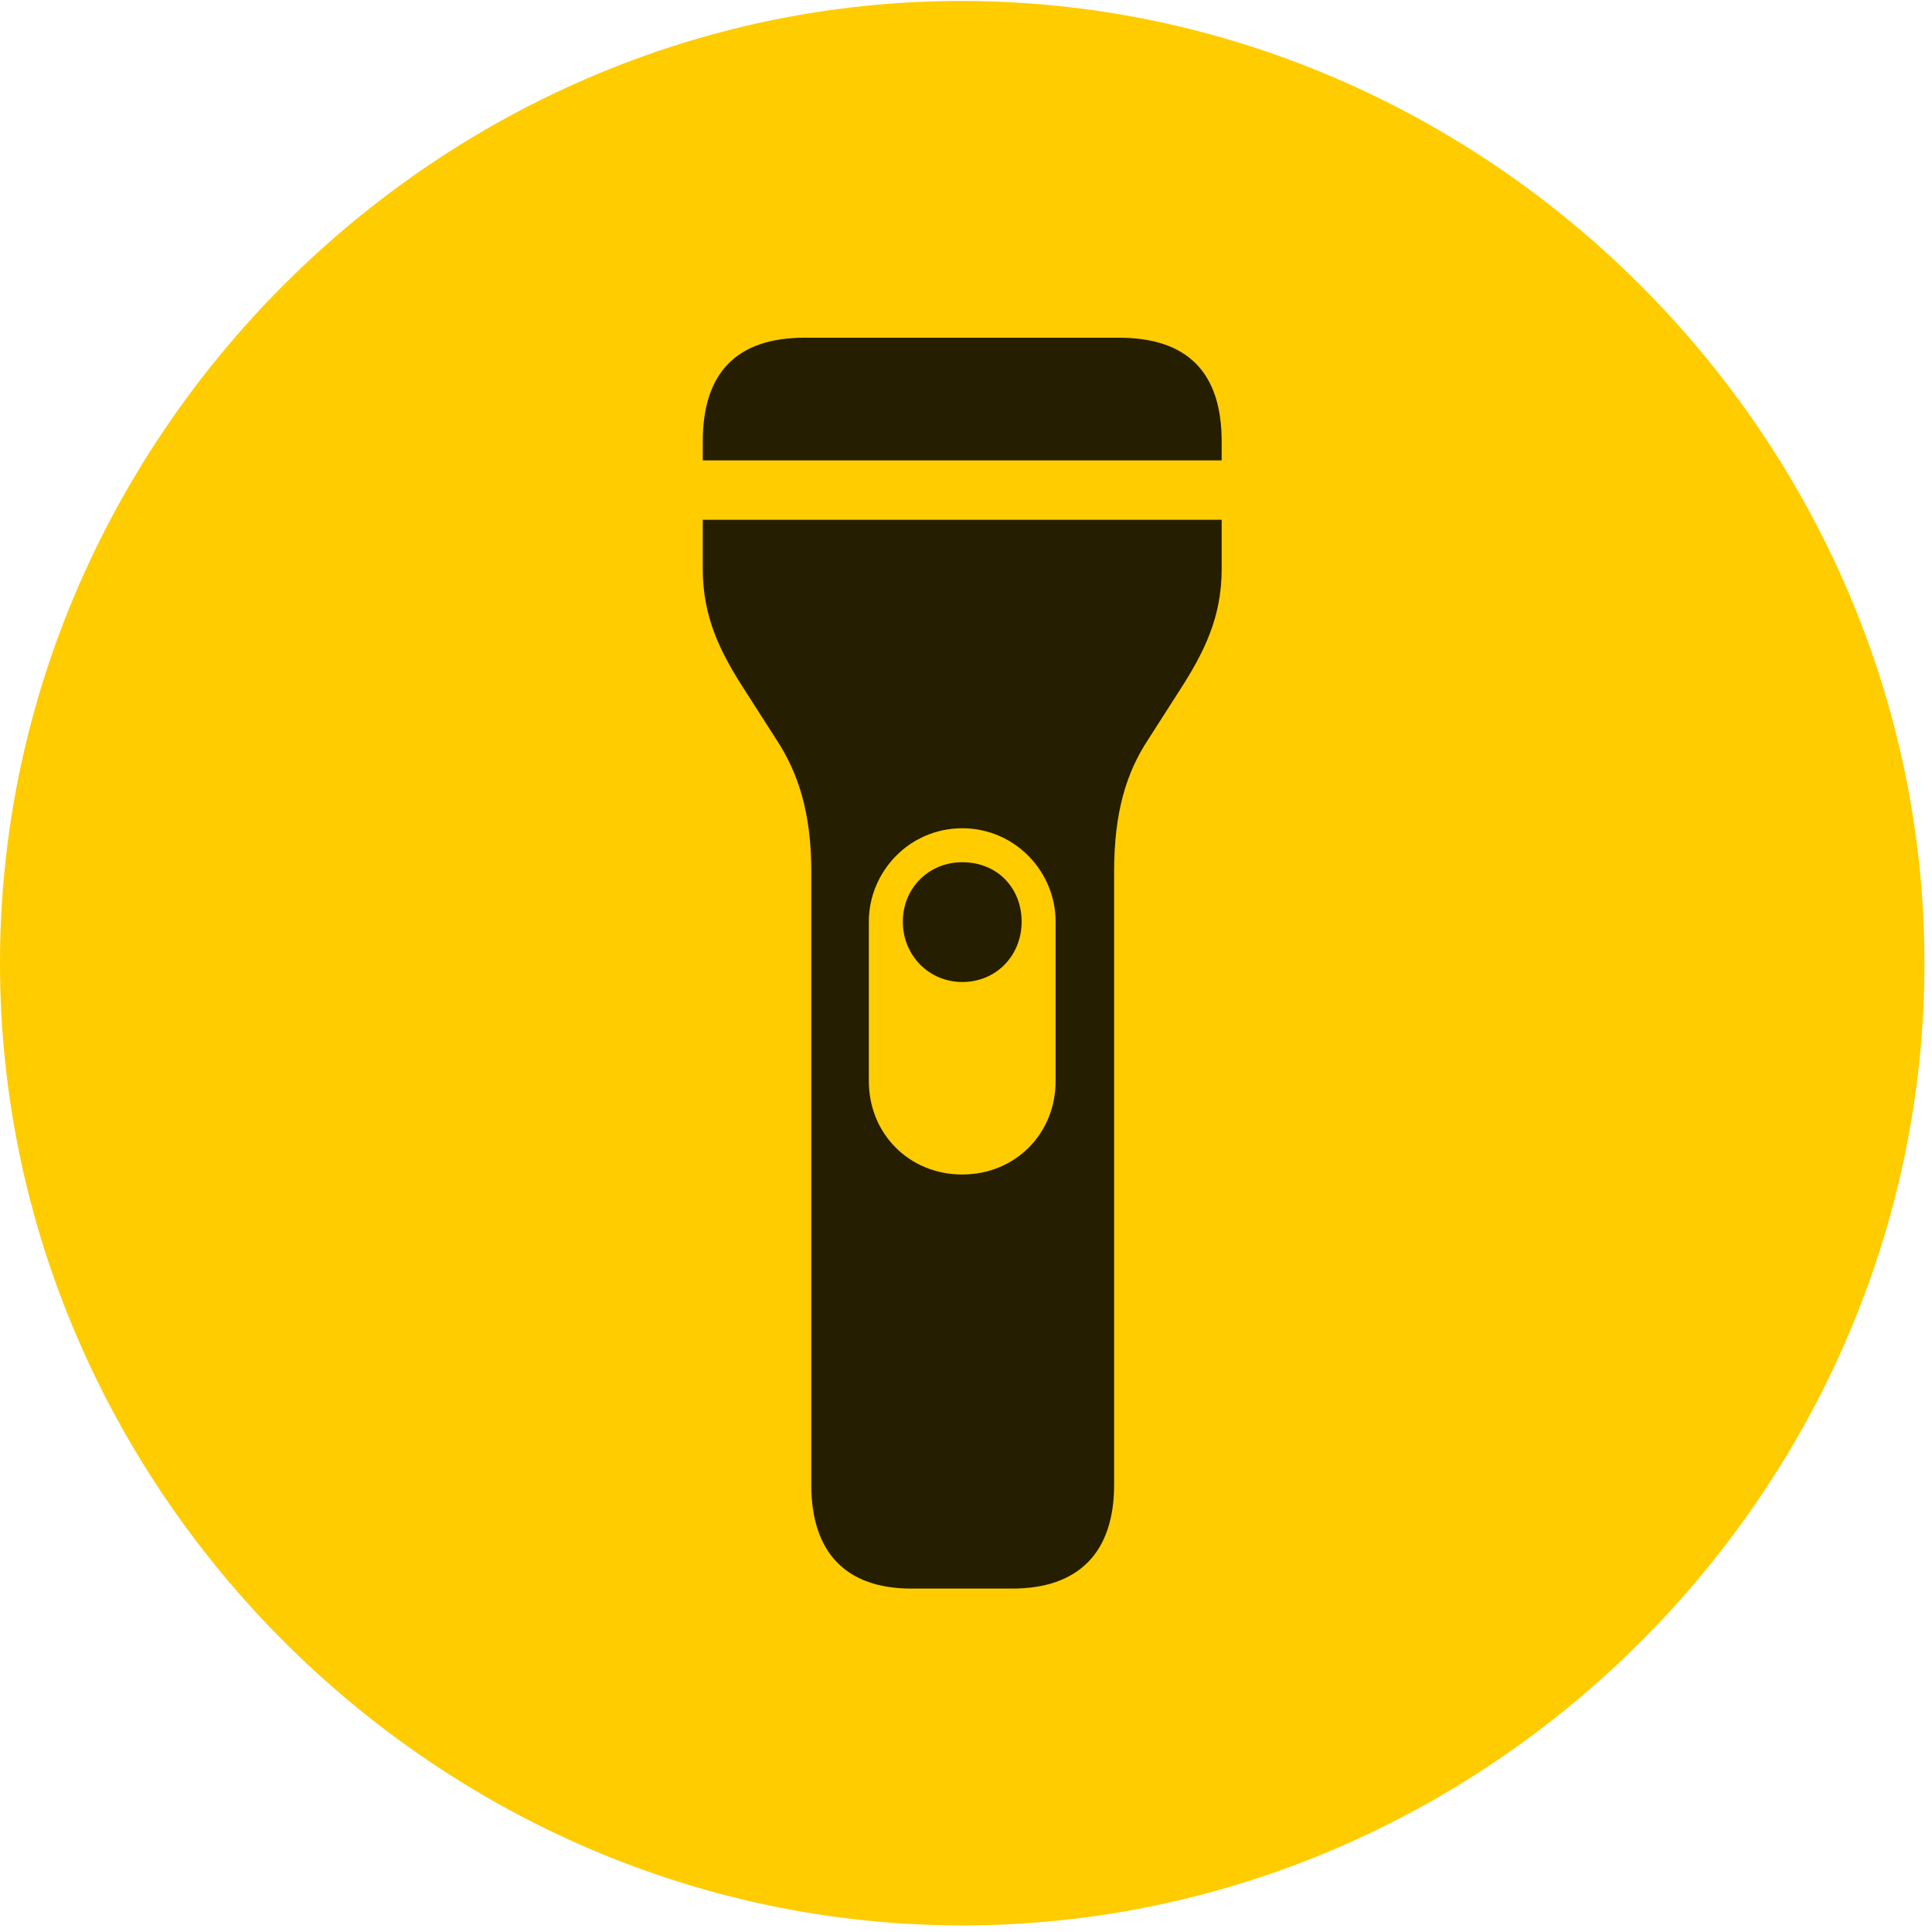 <svg width="24" height="24" viewBox="0 0 24 24" fill="none" xmlns="http://www.w3.org/2000/svg">
<path d="M11.953 23.918C18.492 23.918 23.906 18.504 23.906 11.965C23.906 5.438 18.48 0.012 11.941 0.012C5.414 0.012 0 5.438 0 11.965C0 18.504 5.426 23.918 11.953 23.918Z" fill="#FFCC00"/>
<path d="M8.73 5.719V5.484C8.73 4.629 9.152 4.195 9.996 4.195H13.898C14.754 4.195 15.176 4.629 15.176 5.484V5.719H8.73ZM11.32 19.734C10.512 19.734 10.078 19.289 10.078 18.445V10.828C10.078 10.09 9.914 9.598 9.645 9.188L9.27 8.602C8.941 8.098 8.73 7.664 8.73 7.066V6.457H15.176V7.066C15.176 7.664 14.965 8.098 14.637 8.602L14.262 9.188C13.992 9.598 13.84 10.09 13.84 10.828V18.445C13.84 19.289 13.395 19.734 12.574 19.734H11.32ZM10.793 13.43C10.793 14.086 11.297 14.59 11.953 14.59C12.609 14.59 13.113 14.086 13.113 13.43V11.449C13.113 10.828 12.609 10.289 11.953 10.289C11.297 10.289 10.793 10.828 10.793 11.449V13.43ZM11.953 10.711C12.398 10.711 12.691 11.039 12.691 11.449C12.691 11.871 12.375 12.199 11.953 12.199C11.543 12.199 11.215 11.871 11.215 11.449C11.215 11.039 11.531 10.711 11.953 10.711Z" fill="black" fill-opacity="0.85"/>
</svg>
